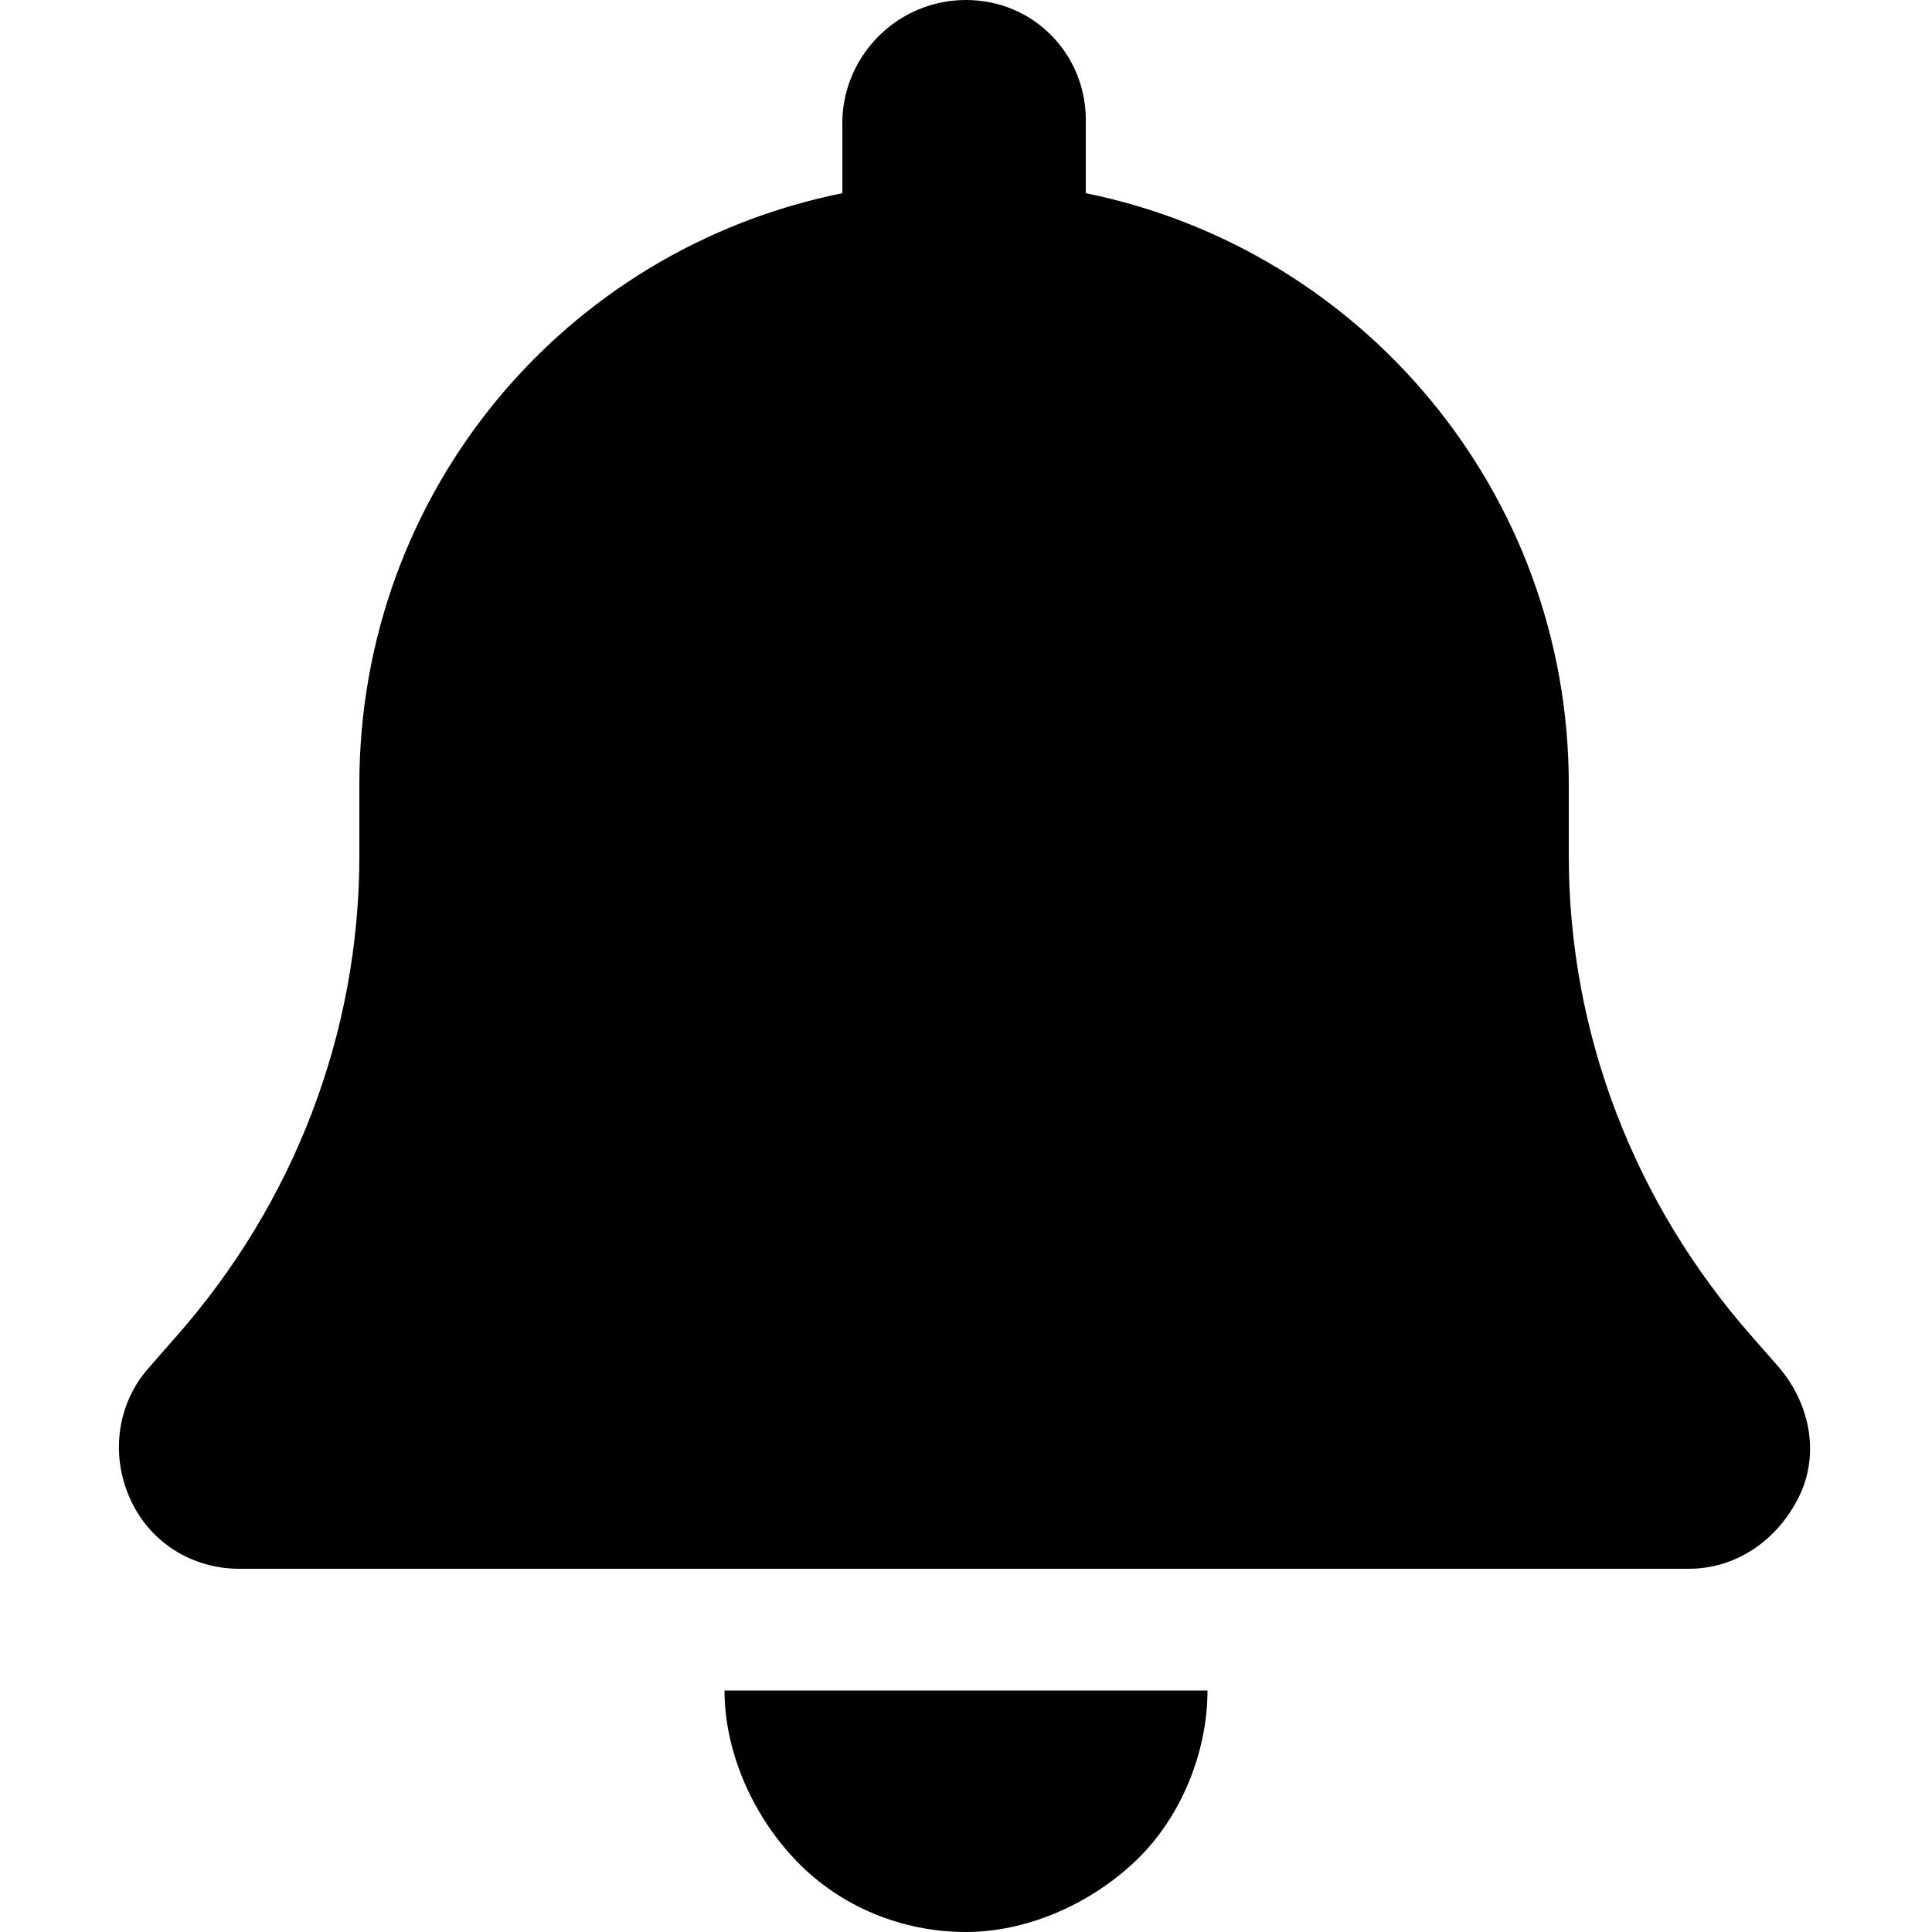<svg xmlns="http://www.w3.org/2000/svg" viewBox="0 0 100 100"><path d="M56.2 6.2V10c14.3 2.9 25 15.5 25 30.6v3.7c0 9.2 3.4 18 9.5 24.9l1.4 1.6c1.6 1.9 2.1 4.5 1 6.7s-3.2 3.7-5.7 3.7h-75c-2.5 0-4.7-1.4-5.7-3.7s-.6-4.9 1-6.7l1.4-1.6c6.1-6.9 9.5-15.7 9.5-24.9v-3.7c0-15.1 10.6-27.7 25-30.6V6.2C43.7 2.8 46.5 0 50 0s6.2 2.8 6.2 6.2zM50 100c-3.3 0-6.5-1.3-8.8-3.7s-3.7-5.7-3.7-8.8h25c0 3.1-1.3 6.5-3.7 8.8S53.1 100 50 100z"/></svg>